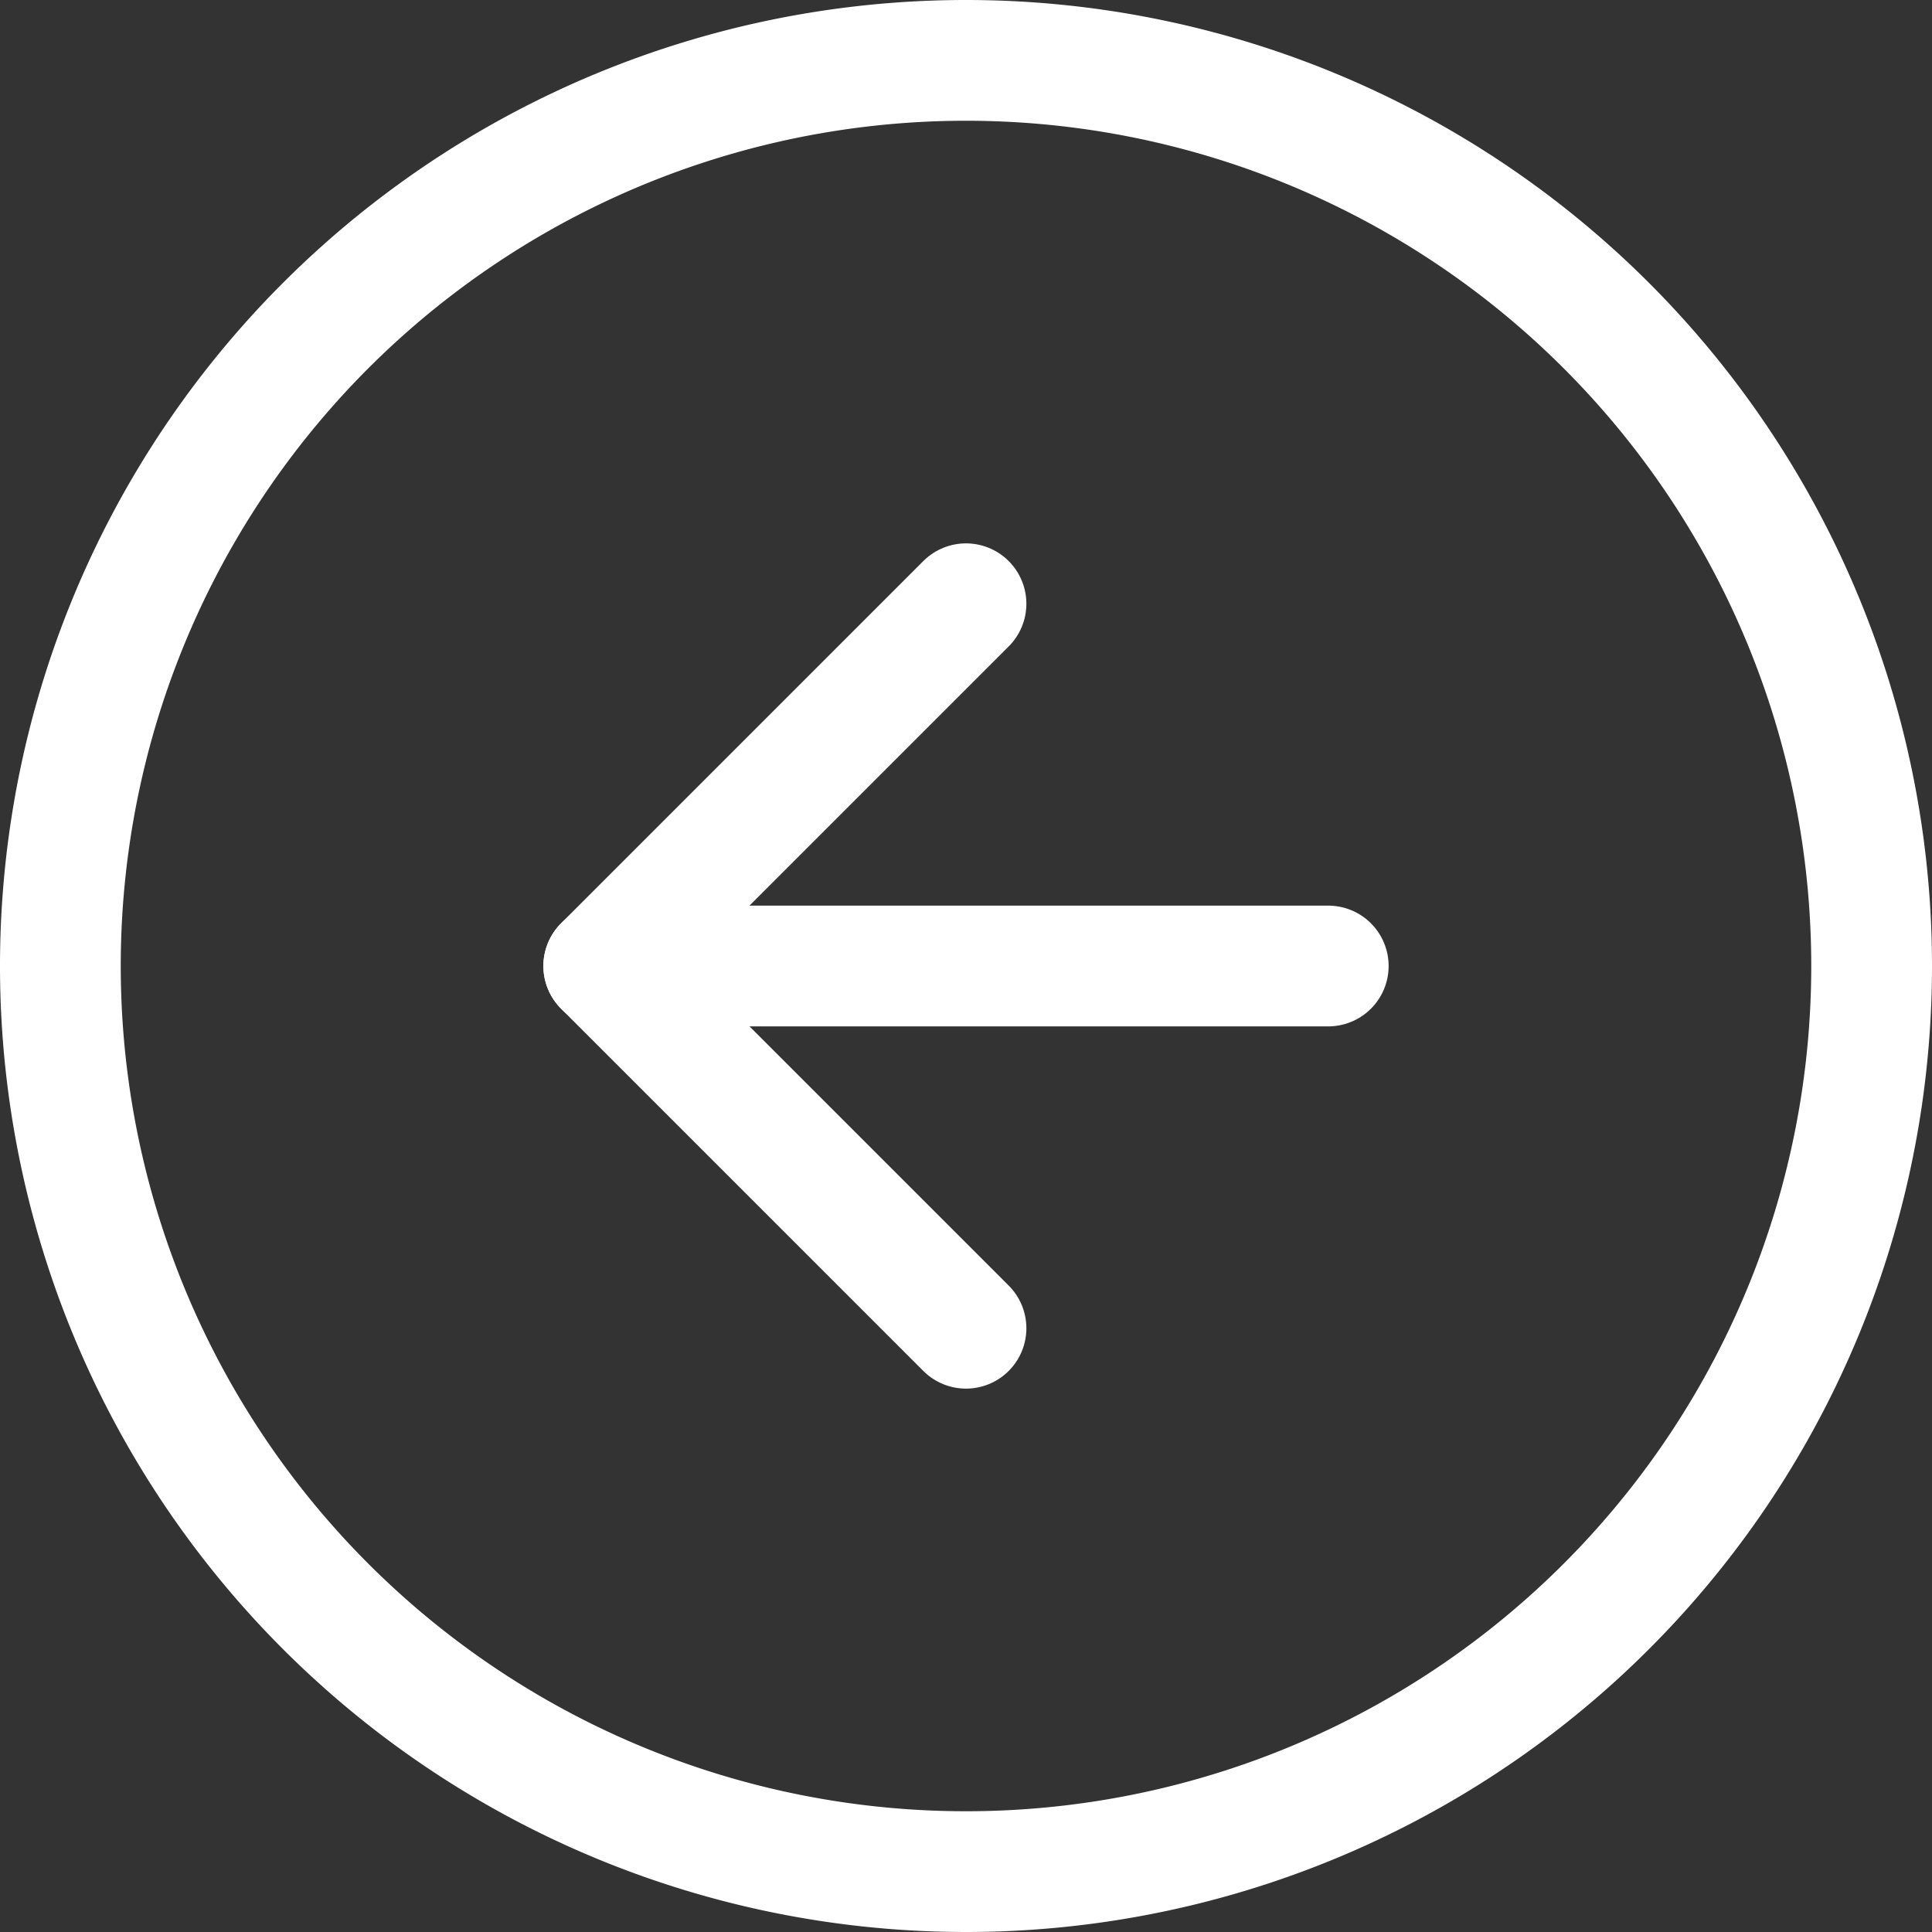 <svg xmlns="http://www.w3.org/2000/svg" width="32" height="32" viewBox="0 0 32 32">
  <rect x="0" y="0" width="32" height="32" fill="#333333" stroke="none"/>
  <g id="Icon_feather-arrow-left-circle" data-name="Icon feather-arrow-left-circle" transform="translate(1 1)">
    <path id="Path_13" data-name="Path 13" d="M33,18A15,15,0,1,1,18,3,15,15,0,0,1,33,18Z" transform="translate(-3 -3)" fill="none" stroke="#fff" stroke-linecap="round" stroke-linejoin="round" stroke-width="2"/>
    <path id="Path_14" data-name="Path 14" d="M18,12l-6,6,6,6" transform="translate(-3 -3)" fill="none" stroke="#fff" stroke-linecap="round" stroke-linejoin="round" stroke-width="2"/>
    <path id="Path_15" data-name="Path 15" d="M24,18H12" transform="translate(-3 -3)" fill="none" stroke="#fff" stroke-linecap="round" stroke-linejoin="round" stroke-width="2"/>
  </g>
</svg>
